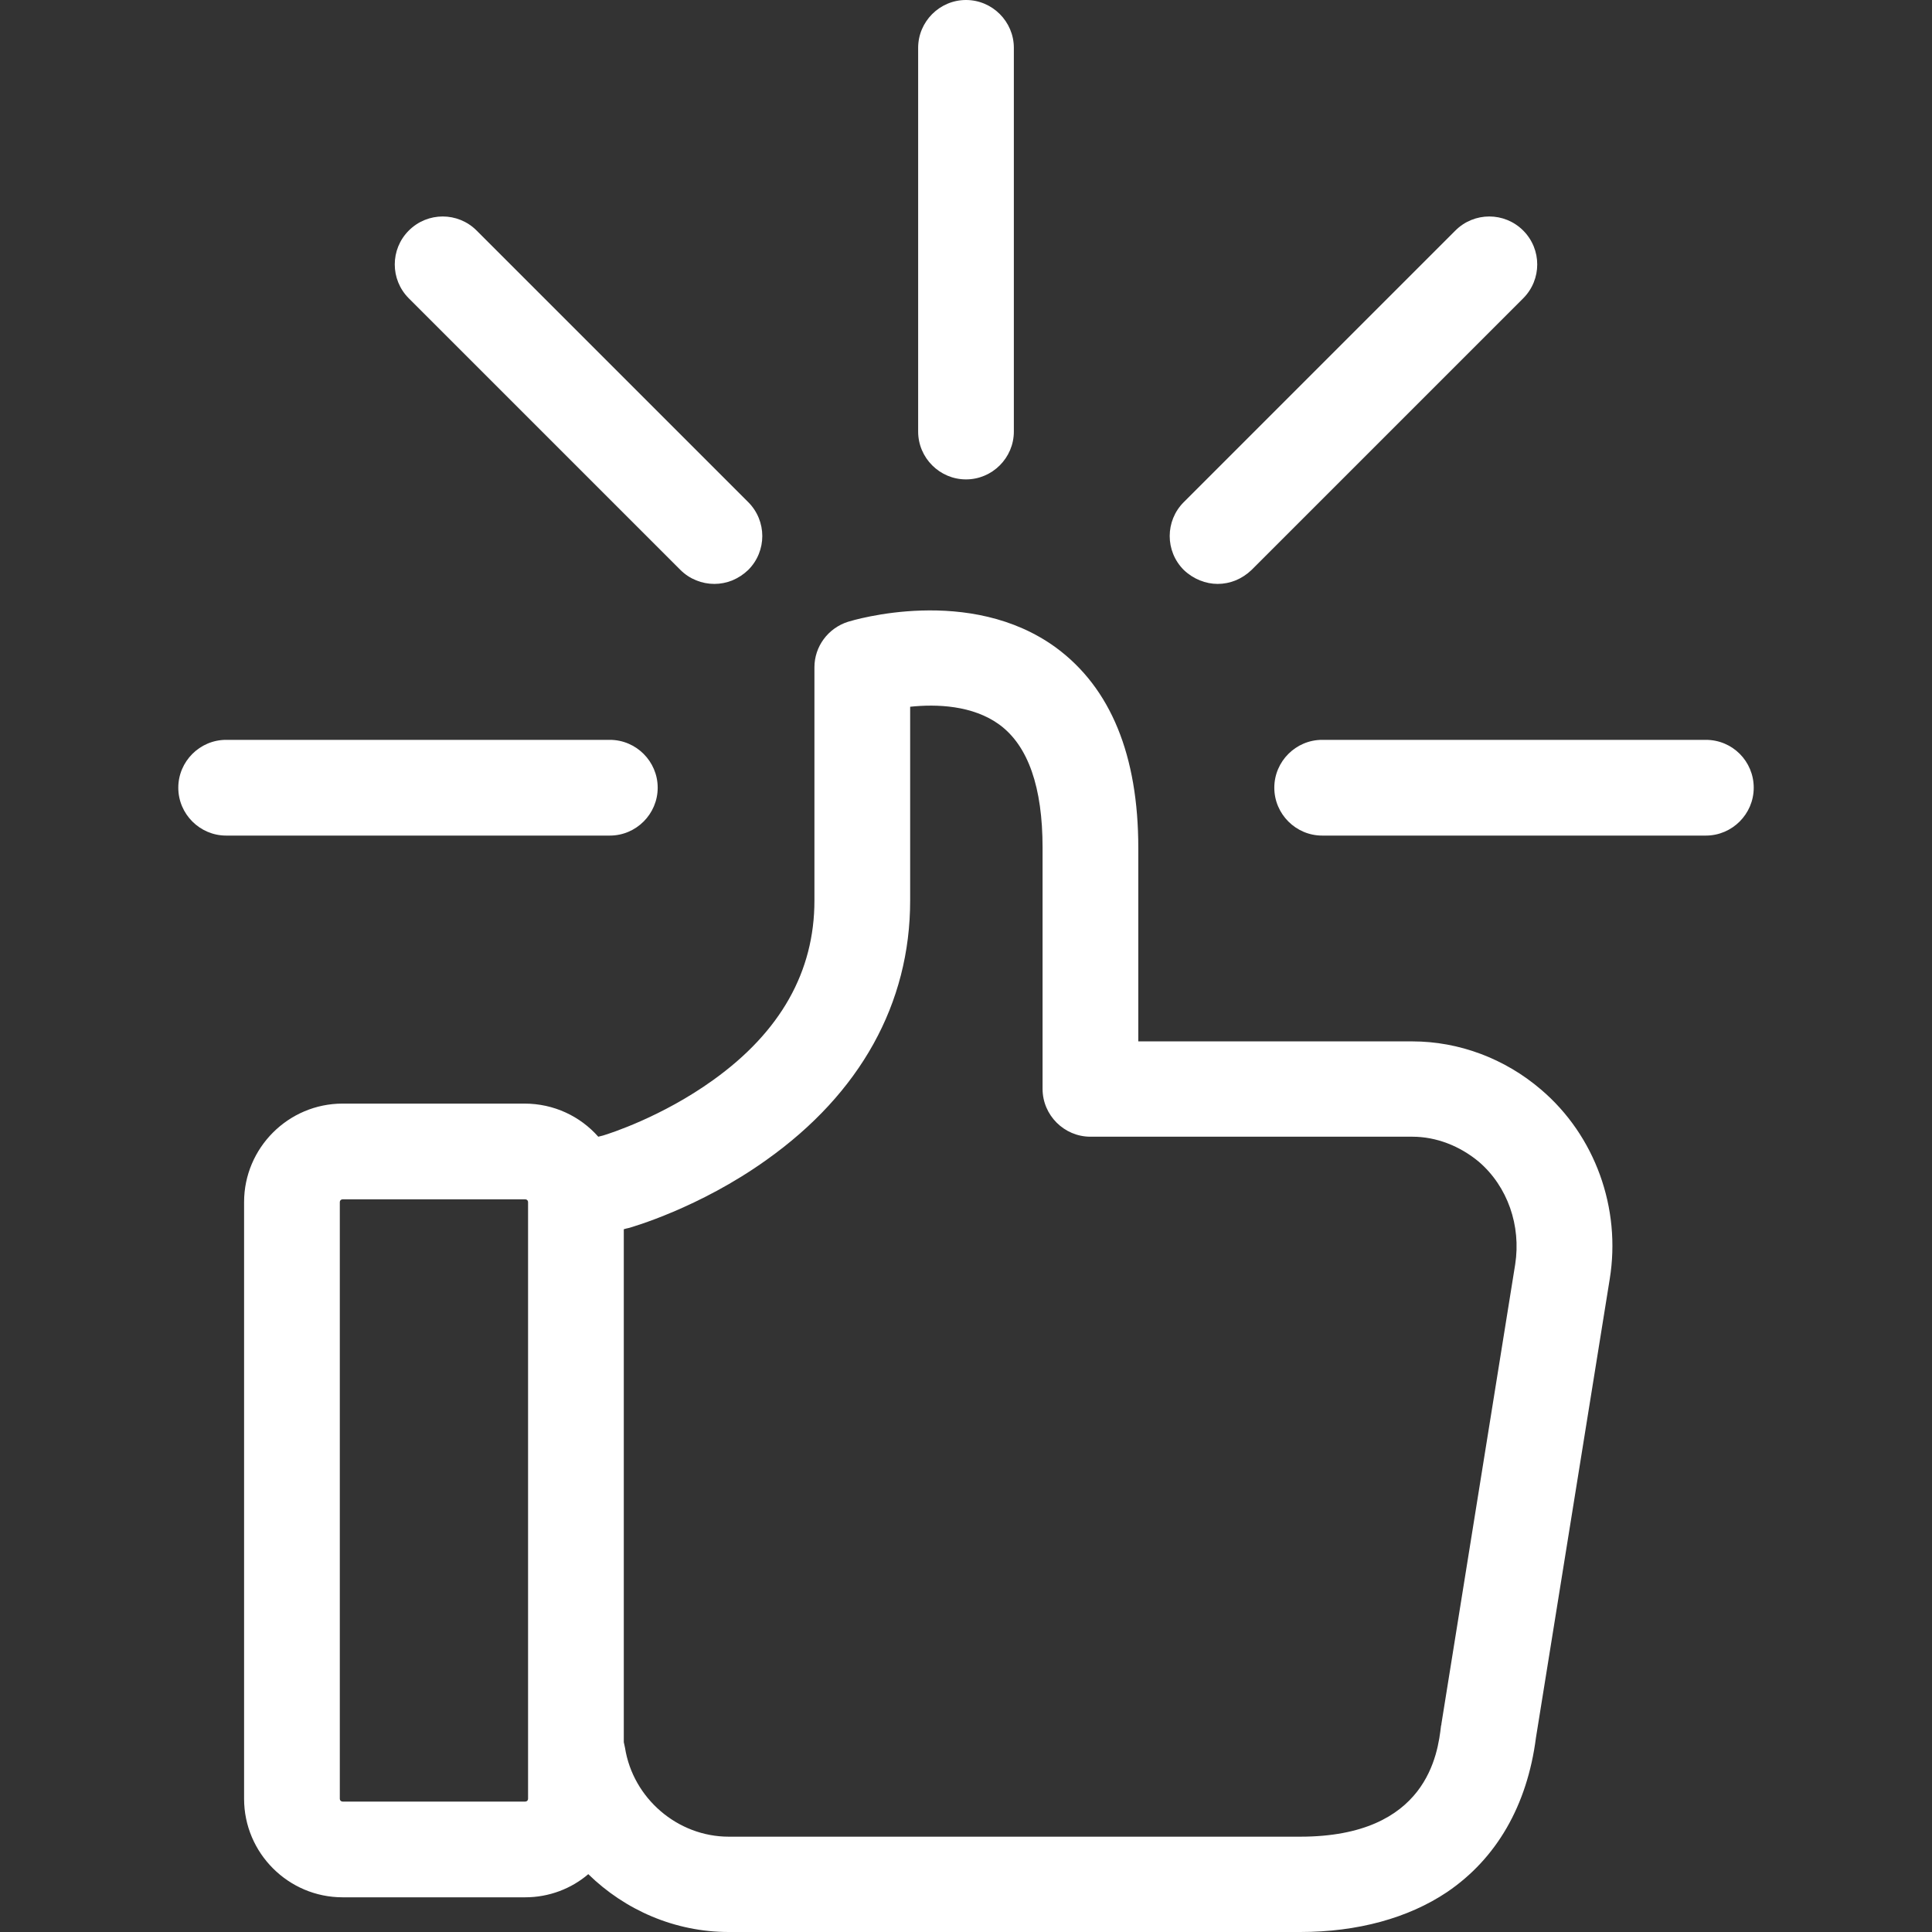 <svg width="95" height="95" viewBox="0 0 95 95" fill="none" xmlns="http://www.w3.org/2000/svg">
<rect x="0" y="0" width="95" height="95" fill="#333333" stroke="none"/>
<path d="M32.34 38.733C32.34 37.439 31.281 36.38 29.987 36.38H11.12C9.826 36.38 8.767 37.439 8.767 38.733C8.767 40.028 9.826 41.087 11.12 41.087H29.987C31.281 41.087 32.34 40.028 32.34 38.733Z" fill="white"/>
<path d="M83.88 36.38H65.014C63.719 36.38 62.66 37.439 62.66 38.733C62.66 40.028 63.719 41.087 65.014 41.087H83.88C85.175 41.087 86.234 40.028 86.234 38.733C86.234 37.439 85.194 36.38 83.88 36.38Z" fill="white"/>
<path d="M47.5 23.573C48.794 23.573 49.853 22.515 49.853 21.22V2.353C49.853 1.059 48.794 0 47.5 0C46.206 0 45.147 1.059 45.147 2.353V21.22C45.147 22.515 46.206 23.573 47.5 23.573Z" fill="white"/>
<path d="M59.875 28.712C60.483 28.712 61.071 28.476 61.542 28.025L74.898 14.67C75.819 13.748 75.819 12.257 74.898 11.336C73.976 10.414 72.485 10.414 71.564 11.336L58.208 24.691C57.286 25.613 57.286 27.104 58.208 28.025C58.679 28.476 59.287 28.712 59.875 28.712Z" fill="white"/>
<path d="M33.458 28.025C33.909 28.476 34.517 28.712 35.125 28.712C35.733 28.712 36.322 28.476 36.792 28.025C37.714 27.104 37.714 25.613 36.792 24.691L23.436 11.336C22.515 10.414 21.024 10.414 20.102 11.336C19.181 12.257 19.181 13.748 20.102 14.67L33.458 28.025Z" fill="white"/>
<path d="M75.78 53.58C73.996 52.05 71.74 51.207 69.446 51.207H67.308H59.62H55.972V41.695C55.972 37.145 54.619 33.831 51.932 31.85C47.696 28.751 41.95 30.497 41.695 30.575C40.714 30.889 40.047 31.791 40.047 32.811V44.284C40.047 47.775 38.38 50.736 35.066 53.109C32.556 54.913 29.986 55.737 29.653 55.835L29.418 55.894C28.535 54.894 27.241 54.266 25.79 54.266H16.847C14.179 54.266 12.002 56.443 12.002 59.11V88.45C12.002 91.117 14.179 93.294 16.847 93.294H25.829C27.006 93.294 28.104 92.862 28.927 92.156C30.732 93.921 33.183 95 35.831 95H44.754H45.676H63.935C66.759 95 69.249 94.314 71.152 93.039C73.584 91.391 75.094 88.783 75.525 85.449L79.153 62.895C79.722 59.404 78.428 55.835 75.78 53.58ZM25.966 88.45C25.966 88.528 25.907 88.587 25.829 88.587H16.847C16.768 88.587 16.709 88.528 16.709 88.45V59.11C16.709 59.032 16.768 58.973 16.847 58.973H25.829C25.907 58.973 25.966 59.032 25.966 59.11V88.45ZM74.505 62.17L70.877 84.763C70.877 84.782 70.877 84.821 70.858 84.861C70.701 86.214 70.191 90.313 63.935 90.313H45.676H44.754H35.831C33.321 90.313 31.124 88.43 30.732 85.939C30.712 85.841 30.693 85.743 30.673 85.665V60.444L30.81 60.405C30.849 60.405 30.869 60.385 30.908 60.385C31.046 60.346 34.38 59.404 37.694 57.031C42.303 53.756 44.754 49.343 44.754 44.284V34.752C46.049 34.615 47.833 34.674 49.147 35.635C50.559 36.674 51.265 38.714 51.265 41.675V53.54C51.265 54.835 52.325 55.894 53.619 55.894H59.62H67.308H69.446C70.622 55.894 71.779 56.345 72.721 57.129C74.133 58.345 74.8 60.267 74.505 62.17Z" fill="white"/>
</svg>
